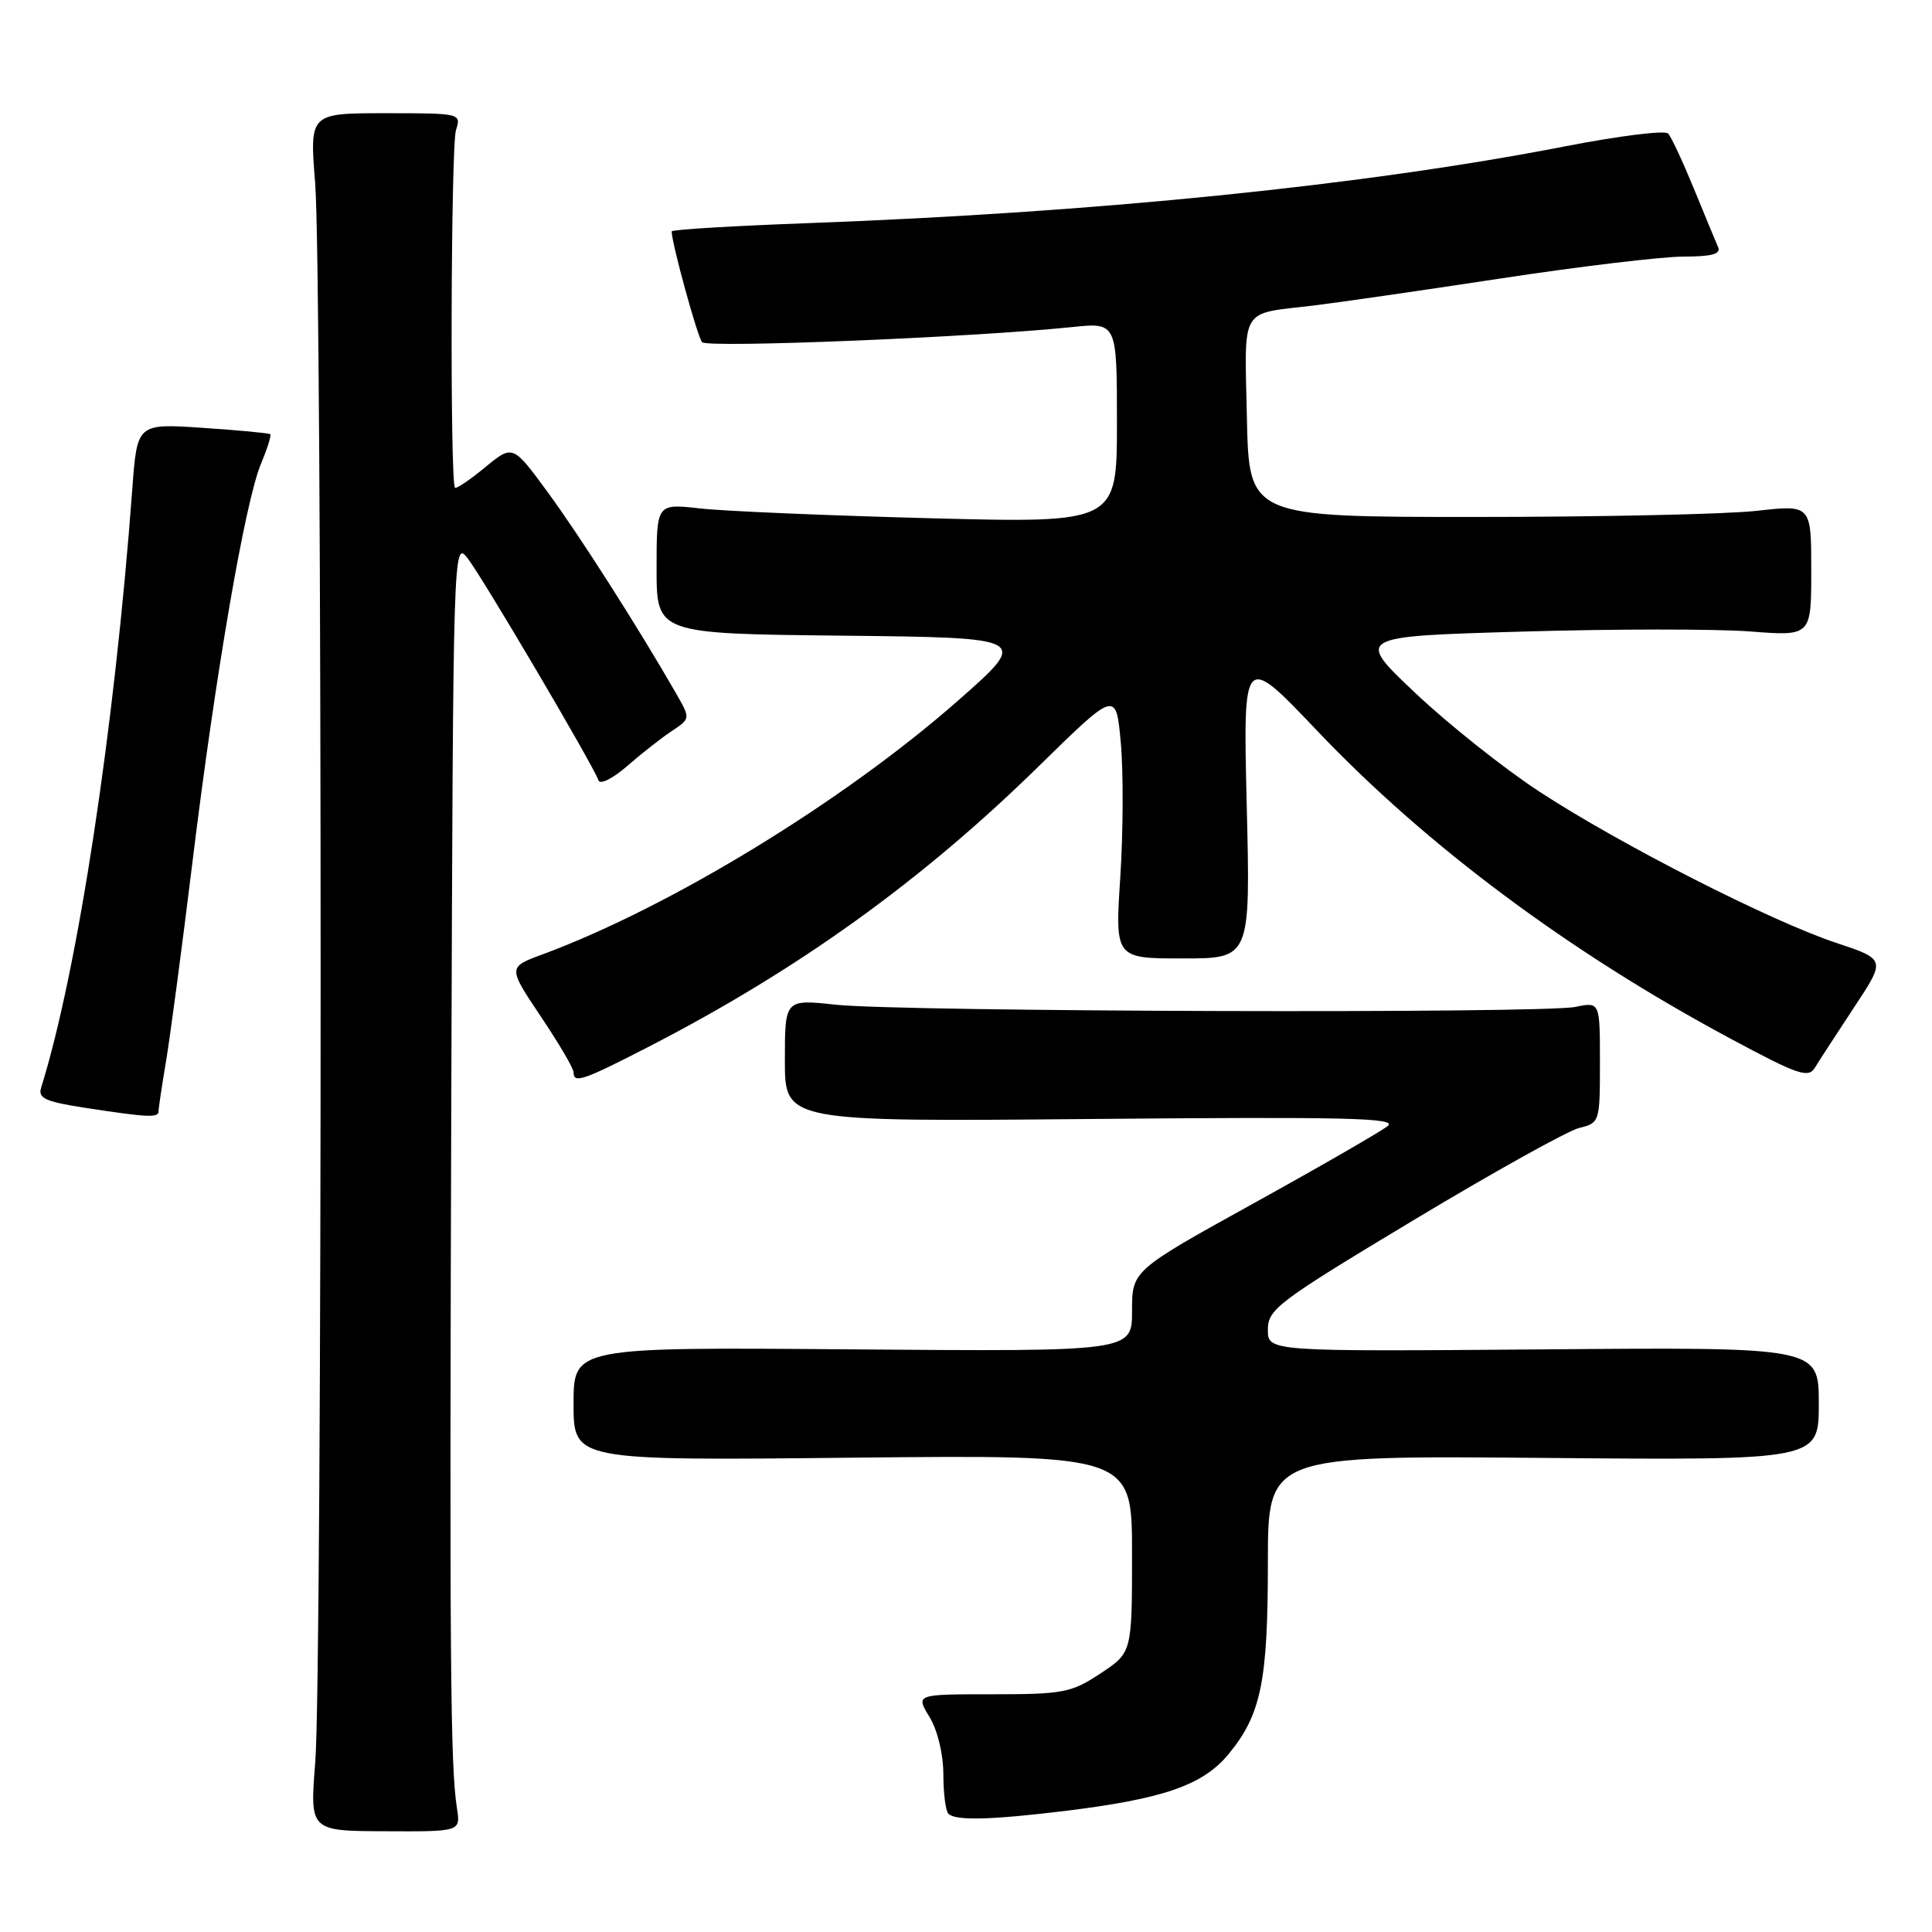 <?xml version="1.0" encoding="UTF-8" standalone="no"?>
<!DOCTYPE svg PUBLIC "-//W3C//DTD SVG 1.1//EN" "http://www.w3.org/Graphics/SVG/1.1/DTD/svg11.dtd" >
<svg xmlns="http://www.w3.org/2000/svg" xmlns:xlink="http://www.w3.org/1999/xlink" version="1.1" viewBox="0 0 256 256">
 <g >
 <path fill="currentColor"
d=" M 60.55 239.60 C 59.67 234.07 59.56 219.70 59.80 145.00 C 60.04 72.13 60.06 71.52 61.98 74.00 C 64.01 76.63 78.67 101.51 79.30 103.40 C 79.50 104.01 81.21 103.16 83.11 101.50 C 85.00 99.85 87.66 97.76 89.02 96.86 C 91.50 95.22 91.50 95.22 89.57 91.86 C 84.66 83.29 76.68 70.78 72.51 65.13 C 67.94 58.91 67.94 58.91 64.27 61.93 C 62.26 63.59 60.47 64.80 60.29 64.62 C 59.61 63.95 59.74 19.39 60.42 17.24 C 61.13 15.02 61.04 15.00 51.08 15.00 C 41.02 15.00 41.02 15.00 41.76 24.25 C 42.72 36.20 42.73 221.65 41.77 233.55 C 41.05 242.61 41.05 242.61 51.04 242.65 C 61.03 242.70 61.03 242.70 60.55 239.60 Z  M 141.03 239.97 C 154.14 238.37 159.40 236.55 162.79 232.43 C 167.10 227.21 168.00 222.82 168.00 207.07 C 168.00 192.87 168.00 192.87 204.50 193.18 C 241.00 193.50 241.00 193.50 241.00 186.00 C 241.00 178.50 241.00 178.50 204.50 178.80 C 168.00 179.09 168.00 179.09 168.00 176.19 C 168.00 173.48 169.32 172.49 187.25 161.71 C 197.84 155.34 207.74 149.83 209.25 149.46 C 211.97 148.79 212.00 148.68 212.00 140.77 C 212.00 132.75 212.00 132.75 208.75 133.42 C 204.42 134.32 119.34 134.07 110.75 133.13 C 104.00 132.40 104.00 132.40 104.00 140.52 C 104.00 148.64 104.00 148.64 144.75 148.27 C 178.30 147.97 185.22 148.13 183.89 149.20 C 183.01 149.91 175.02 154.52 166.14 159.43 C 150.00 168.36 150.00 168.36 150.00 173.73 C 150.00 179.09 150.00 179.09 113.00 178.80 C 76.00 178.50 76.00 178.50 76.00 186.02 C 76.00 193.54 76.00 193.54 113.00 193.15 C 150.00 192.77 150.00 192.77 150.00 205.87 C 150.00 218.97 150.00 218.97 145.82 221.74 C 141.94 224.30 140.89 224.50 131.48 224.50 C 121.33 224.50 121.33 224.50 123.16 227.50 C 124.23 229.25 124.99 232.41 125.00 235.08 C 125.00 237.60 125.30 239.97 125.67 240.33 C 126.61 241.27 131.21 241.16 141.03 239.97 Z  M 21.01 147.25 C 21.01 146.84 21.46 143.80 22.02 140.50 C 22.57 137.20 24.15 125.28 25.53 114.00 C 28.57 89.18 32.48 66.50 34.57 61.48 C 35.42 59.45 35.98 57.67 35.81 57.53 C 35.64 57.39 31.60 57.01 26.84 56.69 C 18.17 56.11 18.17 56.11 17.53 64.80 C 15.18 96.55 10.30 128.60 5.44 144.16 C 5.02 145.52 6.05 145.99 11.21 146.78 C 19.61 148.07 21.00 148.14 21.01 147.25 Z  M 86.05 138.65 C 105.80 128.47 122.14 116.72 137.65 101.52 C 147.88 91.50 147.88 91.50 148.51 98.40 C 148.86 102.19 148.83 110.18 148.45 116.15 C 147.74 127.00 147.74 127.00 156.72 127.00 C 165.69 127.00 165.69 127.00 165.20 106.75 C 164.71 86.50 164.71 86.50 174.55 96.85 C 189.03 112.08 207.86 126.11 229.16 137.55 C 238.30 142.46 239.62 142.91 240.50 141.45 C 241.05 140.54 243.39 136.95 245.69 133.46 C 249.88 127.12 249.88 127.12 243.29 124.93 C 234.61 122.04 214.64 111.87 204.00 104.91 C 199.32 101.85 191.92 95.97 187.55 91.84 C 179.60 84.33 179.60 84.33 201.69 83.69 C 213.84 83.33 227.43 83.33 231.89 83.67 C 240.00 84.30 240.00 84.30 240.00 75.59 C 240.00 66.88 240.00 66.88 232.75 67.69 C 228.76 68.14 212.00 68.50 195.50 68.50 C 165.50 68.50 165.50 68.50 165.22 55.33 C 164.91 40.43 164.18 41.66 174.00 40.49 C 177.03 40.13 188.14 38.53 198.70 36.92 C 209.27 35.31 220.23 34.00 223.06 34.00 C 226.81 34.00 228.06 33.66 227.66 32.75 C 227.36 32.06 225.91 28.58 224.45 25.00 C 222.98 21.42 221.45 18.13 221.03 17.69 C 220.61 17.24 214.48 18.01 207.39 19.39 C 180.94 24.54 145.46 28.15 107.25 29.56 C 97.21 29.93 89.00 30.42 89.00 30.66 C 89.00 32.21 92.42 44.66 93.03 45.34 C 93.74 46.14 129.09 44.69 142.04 43.34 C 148.00 42.72 148.00 42.72 148.00 56.01 C 148.00 69.31 148.00 69.31 123.25 68.67 C 109.64 68.31 95.91 67.73 92.75 67.37 C 87.00 66.72 87.00 66.72 87.00 75.34 C 87.00 83.97 87.00 83.97 111.71 84.23 C 136.41 84.50 136.41 84.50 126.96 92.82 C 111.83 106.14 88.85 120.18 71.89 126.46 C 67.29 128.16 67.29 128.16 71.64 134.66 C 74.04 138.23 76.00 141.57 76.00 142.08 C 76.00 143.61 77.23 143.19 86.05 138.65 Z "/>
</g>
</svg>